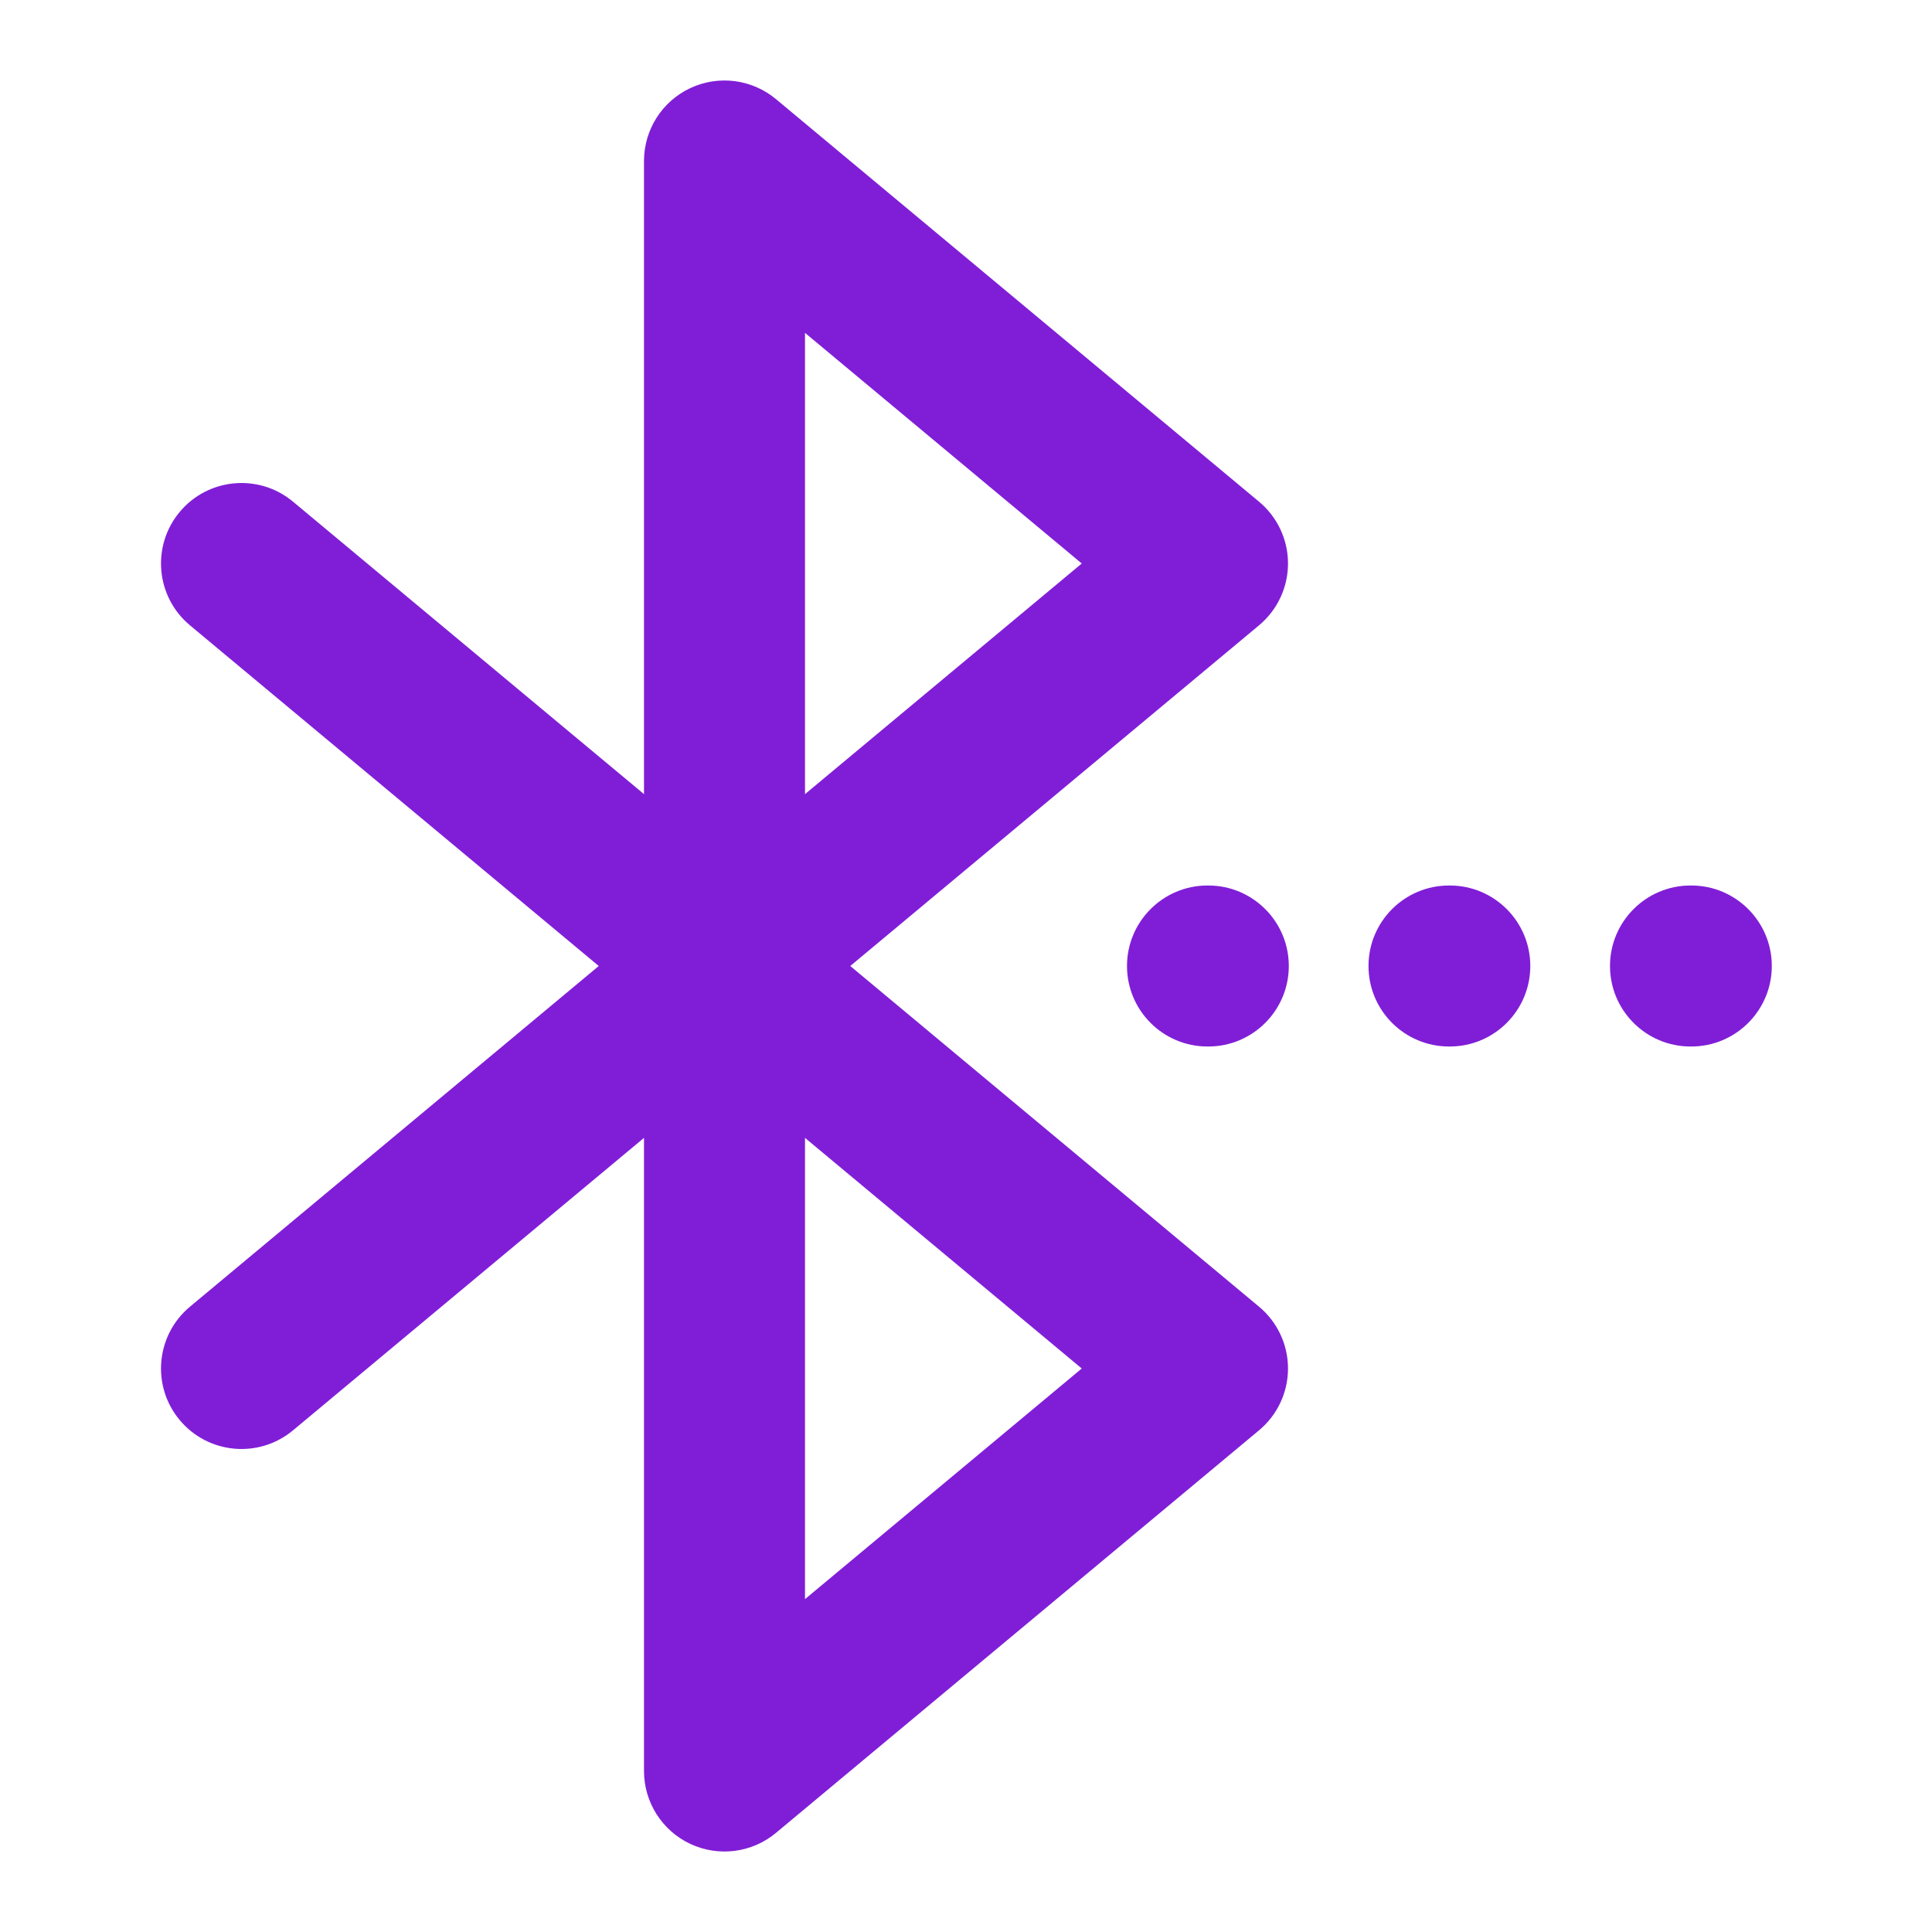 <svg width="24" height="24" viewBox="0 0 24 24" fill="none" xmlns="http://www.w3.org/2000/svg">
<path fill-rule="evenodd" clip-rule="evenodd" d="M17 12C17 11.448 17.448 11 18 11H18.01C18.562 11 19.01 11.448 19.01 12C19.01 12.552 18.562 13 18.01 13H18C17.448 13 17 12.552 17 12Z" fill="#801ED7"/>
<path fill-rule="evenodd" clip-rule="evenodd" d="M14 12C14 11.448 14.448 11 15 11H15.01C15.562 11 16.01 11.448 16.01 12C16.01 12.552 15.562 13 15.01 13H15C14.448 13 14 12.552 14 12Z" fill="#801ED7"/>
<path fill-rule="evenodd" clip-rule="evenodd" d="M20 12C20 11.448 20.448 11 21 11H21.01C21.562 11 22.01 11.448 22.01 12C22.01 12.552 21.562 13 21.01 13H21C20.448 13 20 12.552 20 12Z" fill="#801ED7"/>
<path fill-rule="evenodd" clip-rule="evenodd" d="M8.576 1.094C8.927 0.93 9.342 0.983 9.64 1.232L15.64 6.232C15.868 6.422 16 6.703 16 7C16 7.297 15.868 7.578 15.64 7.768L10.562 12L15.64 16.232C15.868 16.422 16 16.703 16 17C16 17.297 15.868 17.578 15.64 17.768L9.64 22.768C9.342 23.017 8.927 23.07 8.576 22.906C8.224 22.741 8 22.388 8 22V14.135L3.64 17.768C3.216 18.122 2.585 18.064 2.232 17.64C1.878 17.216 1.936 16.585 2.36 16.232L7.438 12L2.36 7.768C1.936 7.415 1.878 6.784 2.232 6.36C2.585 5.936 3.216 5.878 3.64 6.232L8 9.865V2C8 1.612 8.224 1.259 8.576 1.094ZM10 14.135L13.438 17L10 19.865V14.135ZM10 9.865V4.135L13.438 7L10 9.865Z" fill="#801ED7"/>
</svg>
